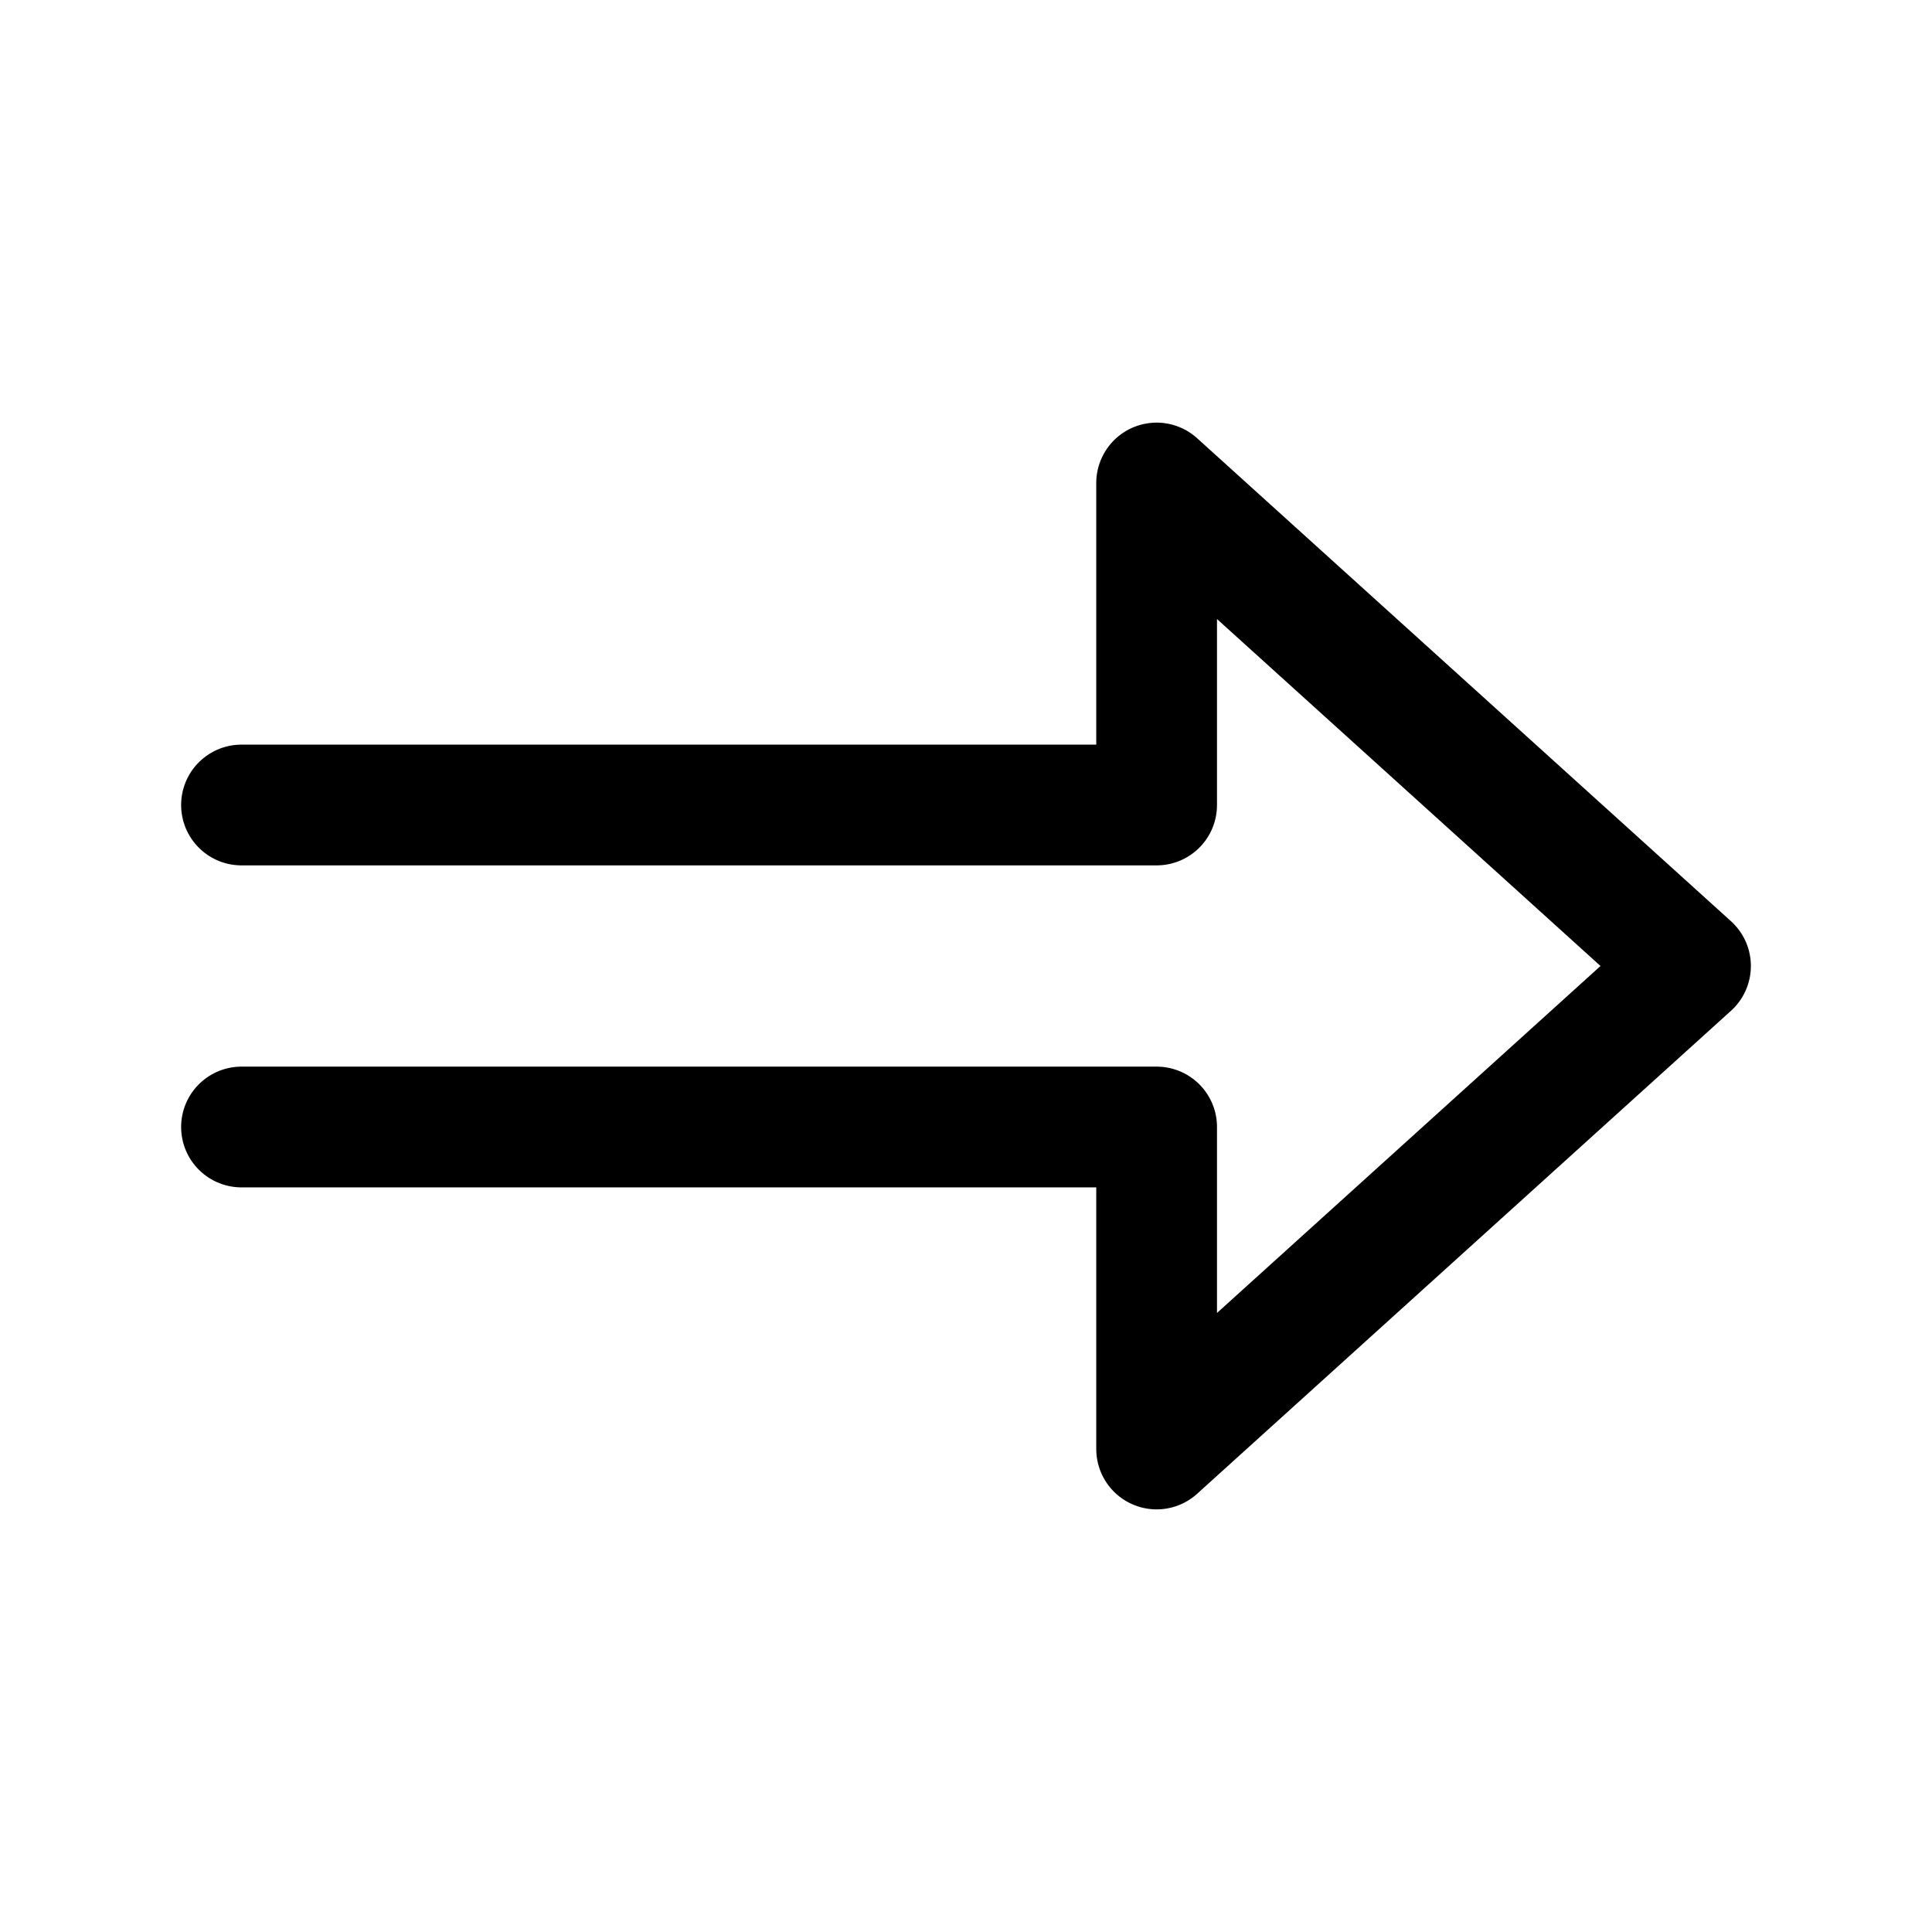 <svg width="24" height="24" viewBox="0 0 24 24" fill="none" xmlns="http://www.w3.org/2000/svg">
<path d="M3 10H14.368V6L21 12L14.368 18V14H3" stroke="black" stroke-width="1.5" stroke-linecap="round" stroke-linejoin="round"/>
</svg>